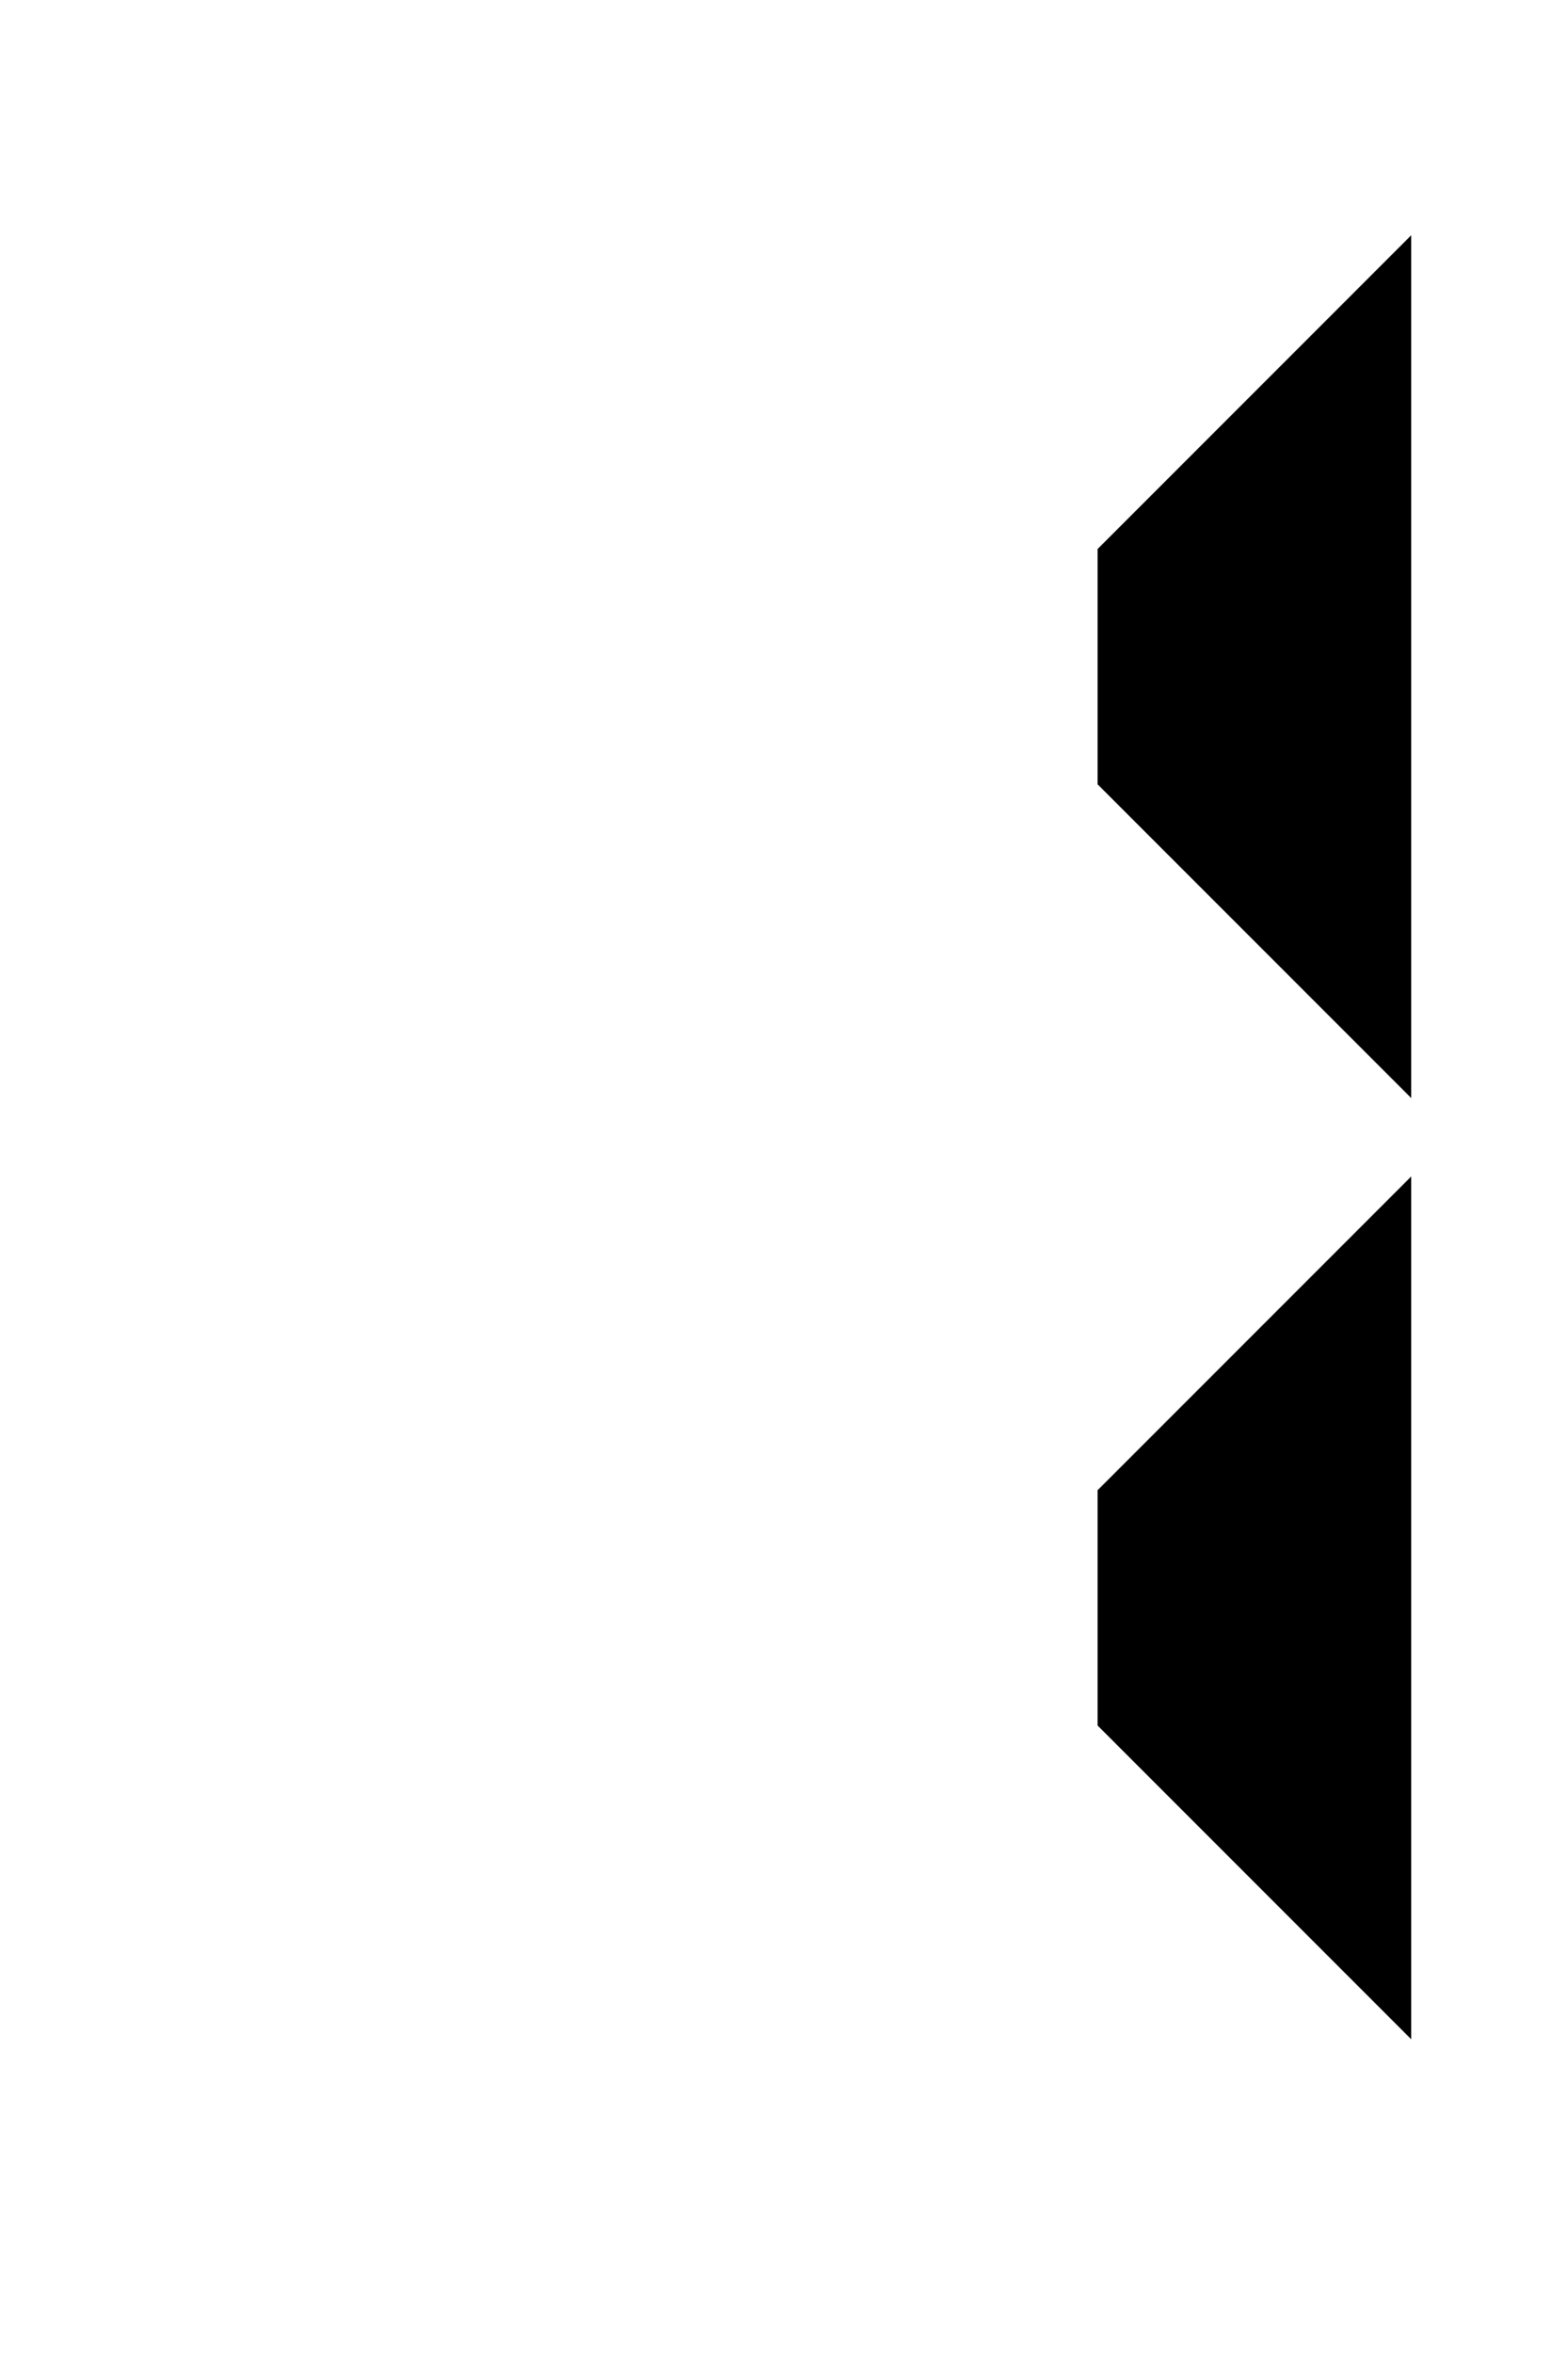 <?xml version="1.0"?>
        <svg width="200" height="300">
            <g fill="black">
<path d="M 180 30 L 180 140 140 100 140 70 Z" />
<path d="M 180 150 L 180 260 140 220 140 190 Z" />
 </g>
        </svg>

